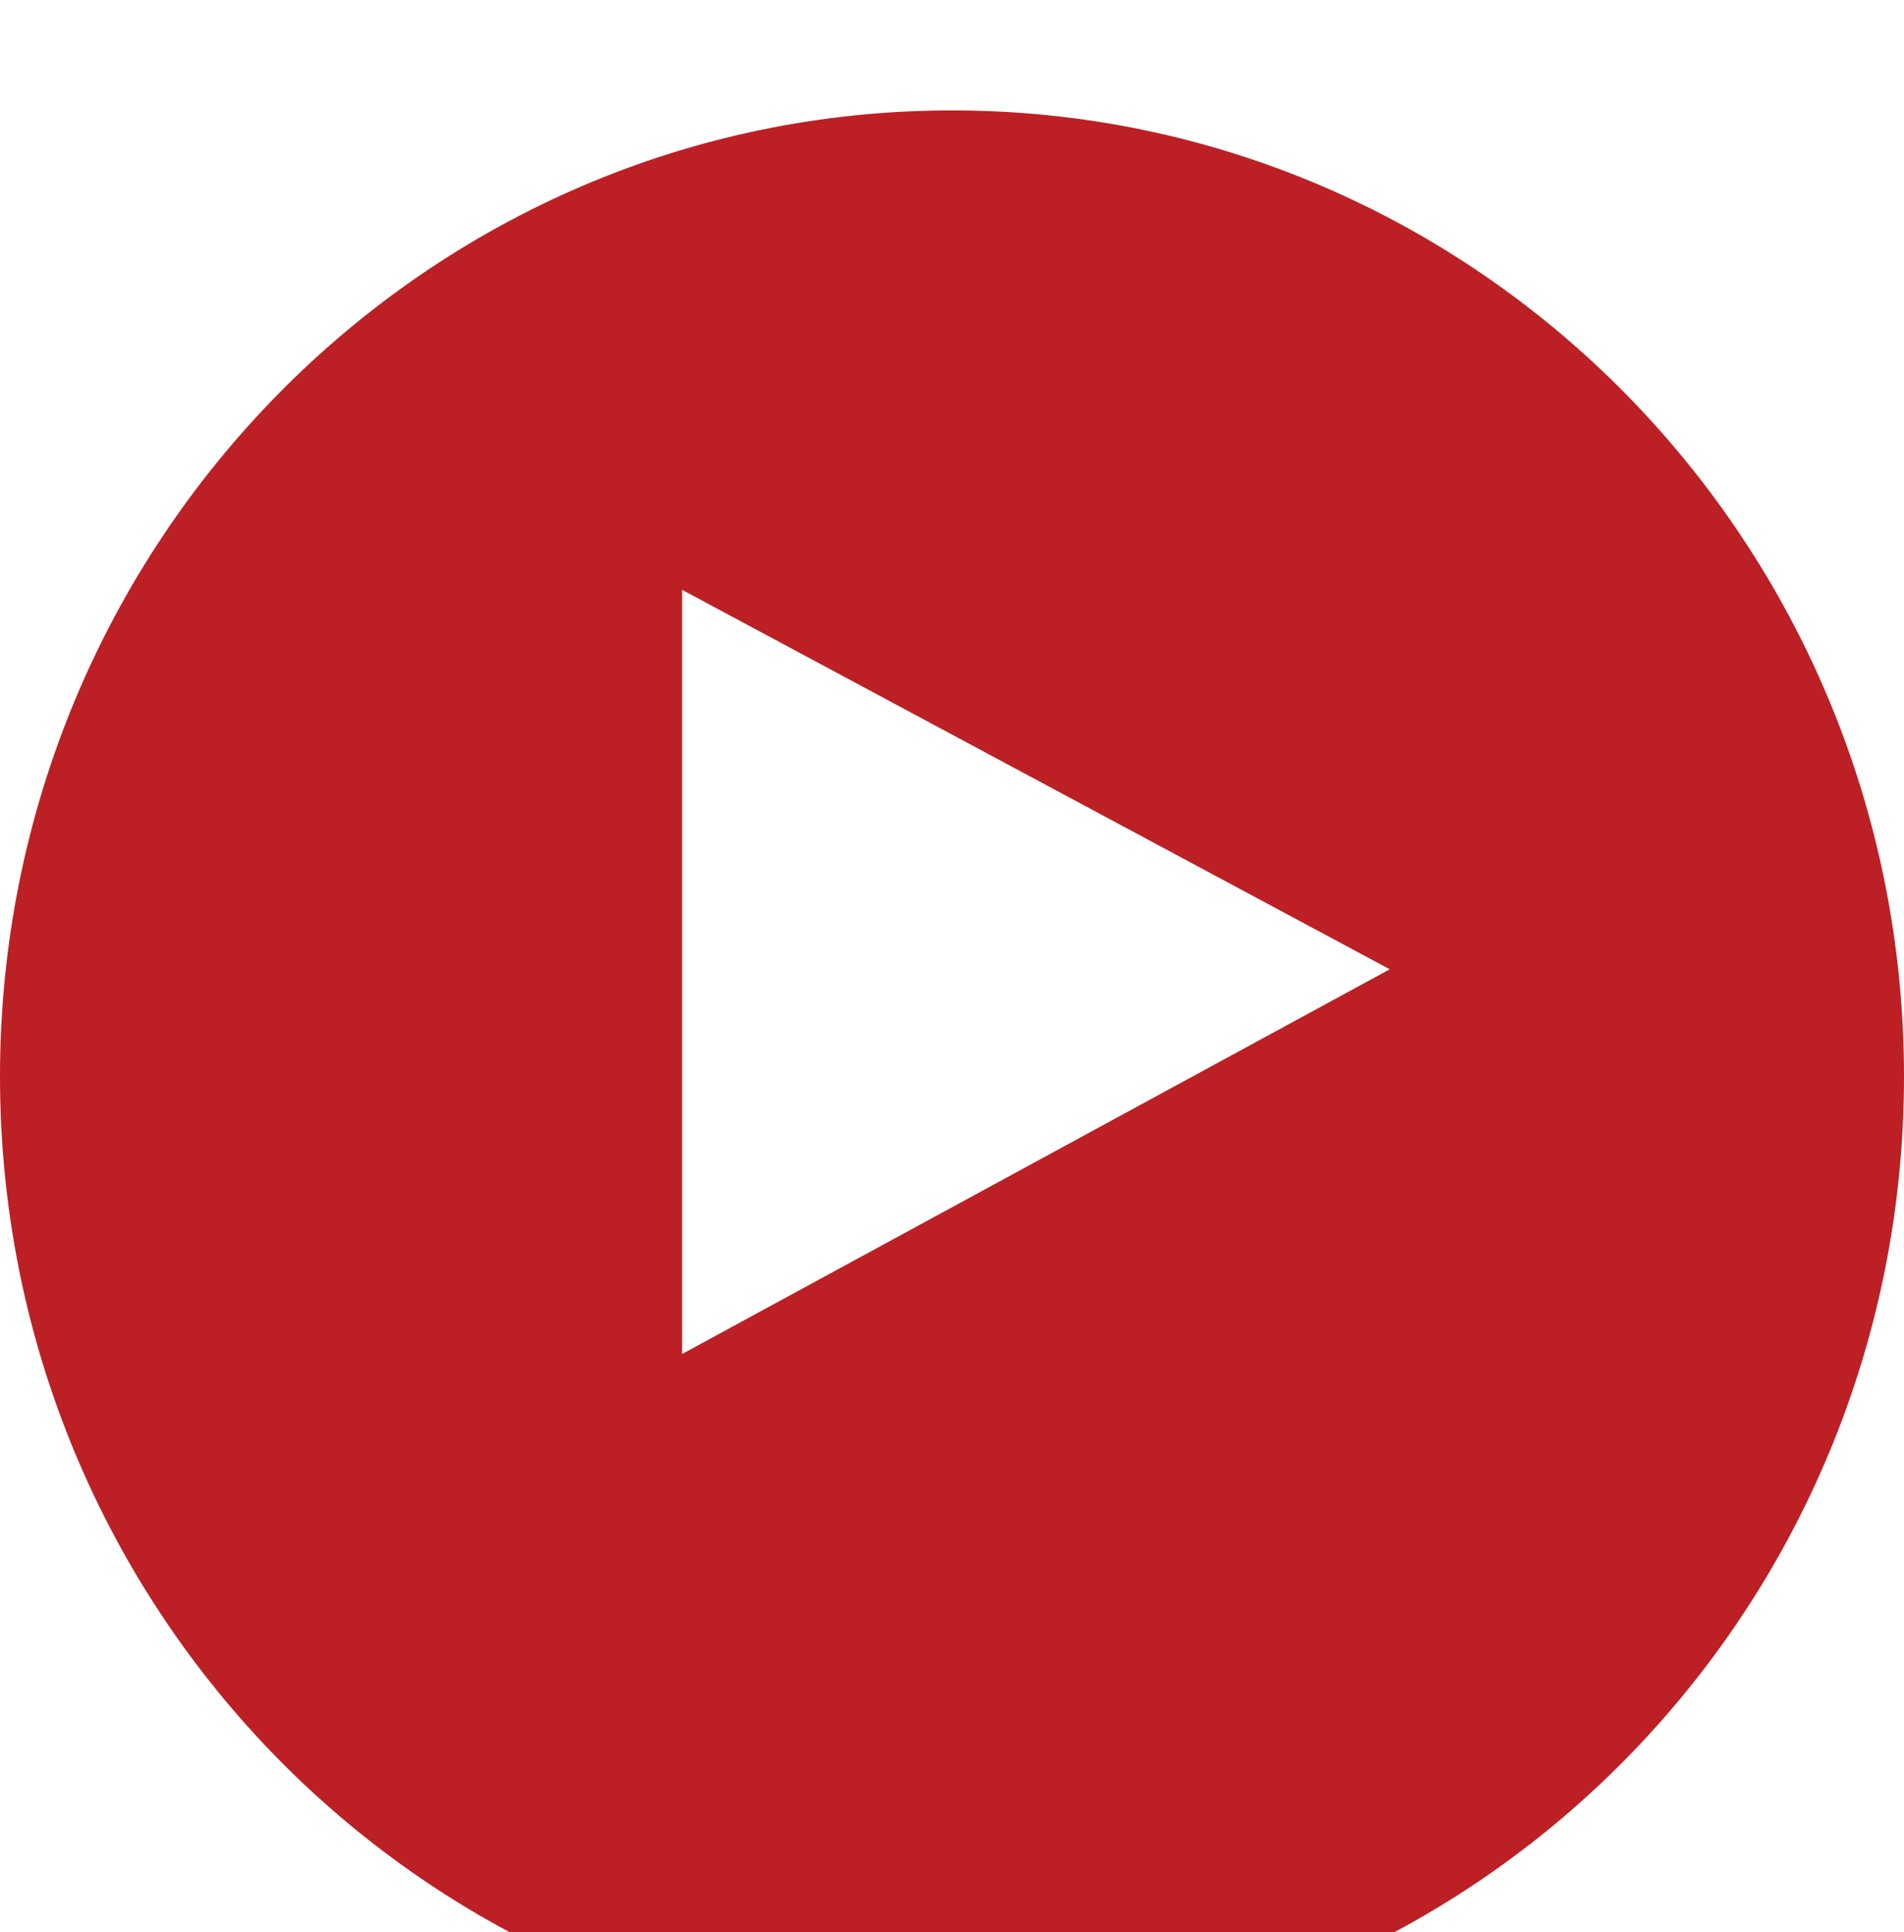 <svg width="69" height="70" viewBox="0 0 69 70" fill="none" xmlns="http://www.w3.org/2000/svg">
<g filter="url(#filter0_i_111_7488)">
<path d="M34.5 70C53.554 70 69 54.33 69 35C69 15.67 53.554 0 34.5 0C15.446 0 0 15.67 0 35C0 54.33 15.446 70 34.5 70Z" fill="#BC2024"/>
</g>
<path d="M24.72 49.053V21.37L50.364 35.116L24.72 49.053Z" fill="white"/>
<defs>
<filter id="filter0_i_111_7488" x="0" y="0" width="69" height="74" filterUnits="userSpaceOnUse" color-interpolation-filters="sRGB">
<feFlood flood-opacity="0" result="BackgroundImageFix"/>
<feBlend mode="normal" in="SourceGraphic" in2="BackgroundImageFix" result="shape"/>
<feColorMatrix in="SourceAlpha" type="matrix" values="0 0 0 0 0 0 0 0 0 0 0 0 0 0 0 0 0 0 127 0" result="hardAlpha"/>
<feOffset dy="4"/>
<feGaussianBlur stdDeviation="11"/>
<feComposite in2="hardAlpha" operator="arithmetic" k2="-1" k3="1"/>
<feColorMatrix type="matrix" values="0 0 0 0 0 0 0 0 0 0 0 0 0 0 0 0 0 0 0.12 0"/>
<feBlend mode="normal" in2="shape" result="effect1_innerShadow_111_7488"/>
</filter>
</defs>
</svg>
